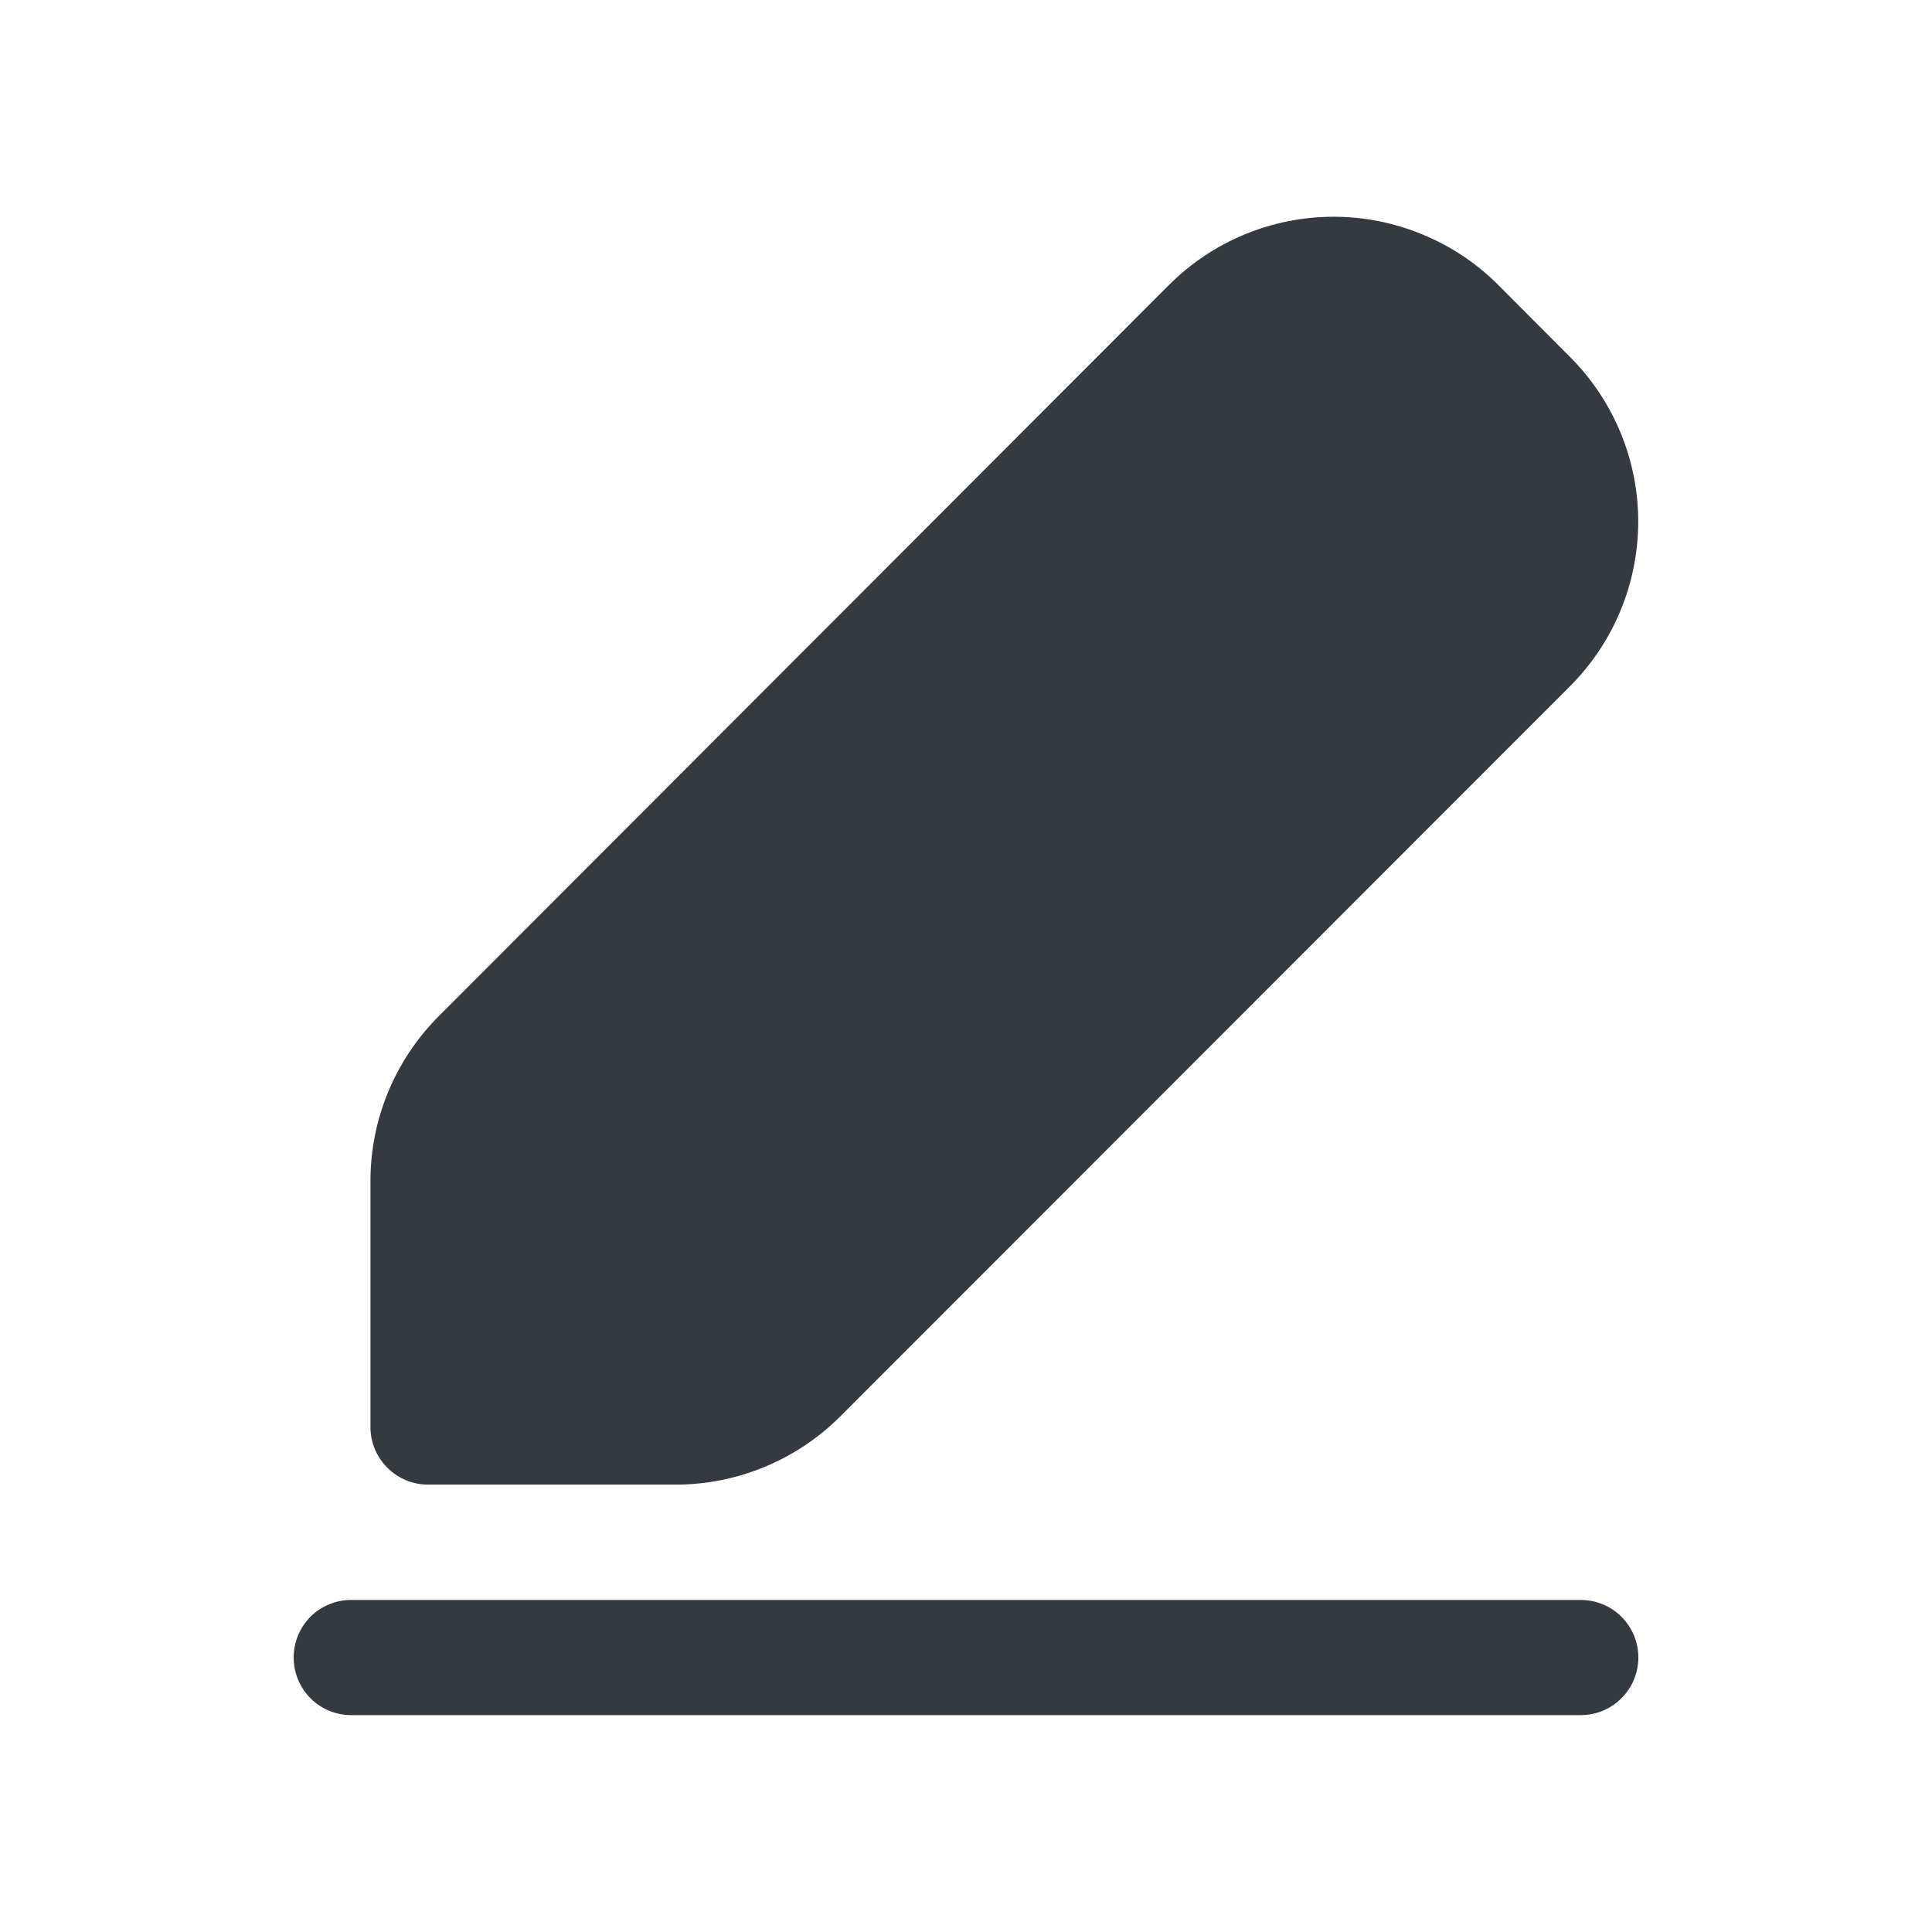 <svg width="16" height="16" viewBox="0 0 16 16" fill="none" xmlns="http://www.w3.org/2000/svg">
<path d="M12.407 2.359C12.228 2.18 12.015 2.038 11.781 1.942C11.547 1.845 11.297 1.795 11.044 1.795C10.791 1.795 10.54 1.845 10.306 1.942C10.072 2.039 9.86 2.181 9.681 2.36L3.631 8.418C3.271 8.78 3.068 9.269 3.068 9.779V11.818C3.068 12.081 3.282 12.295 3.545 12.295H5.596C6.107 12.295 6.597 12.091 6.958 11.731L13.004 5.681C13.364 5.32 13.567 4.83 13.567 4.319C13.567 3.809 13.364 3.319 13.004 2.958L12.407 2.359ZM2.909 13.25C2.782 13.25 2.661 13.3 2.571 13.389C2.482 13.479 2.432 13.6 2.432 13.727C2.432 13.853 2.482 13.975 2.571 14.064C2.661 14.154 2.782 14.204 2.909 14.204H13.091C13.217 14.204 13.339 14.154 13.428 14.064C13.518 13.975 13.568 13.853 13.568 13.727C13.568 13.6 13.518 13.479 13.428 13.389C13.339 13.3 13.217 13.25 13.091 13.25H2.909Z" fill="#343A40"/>
</svg>
